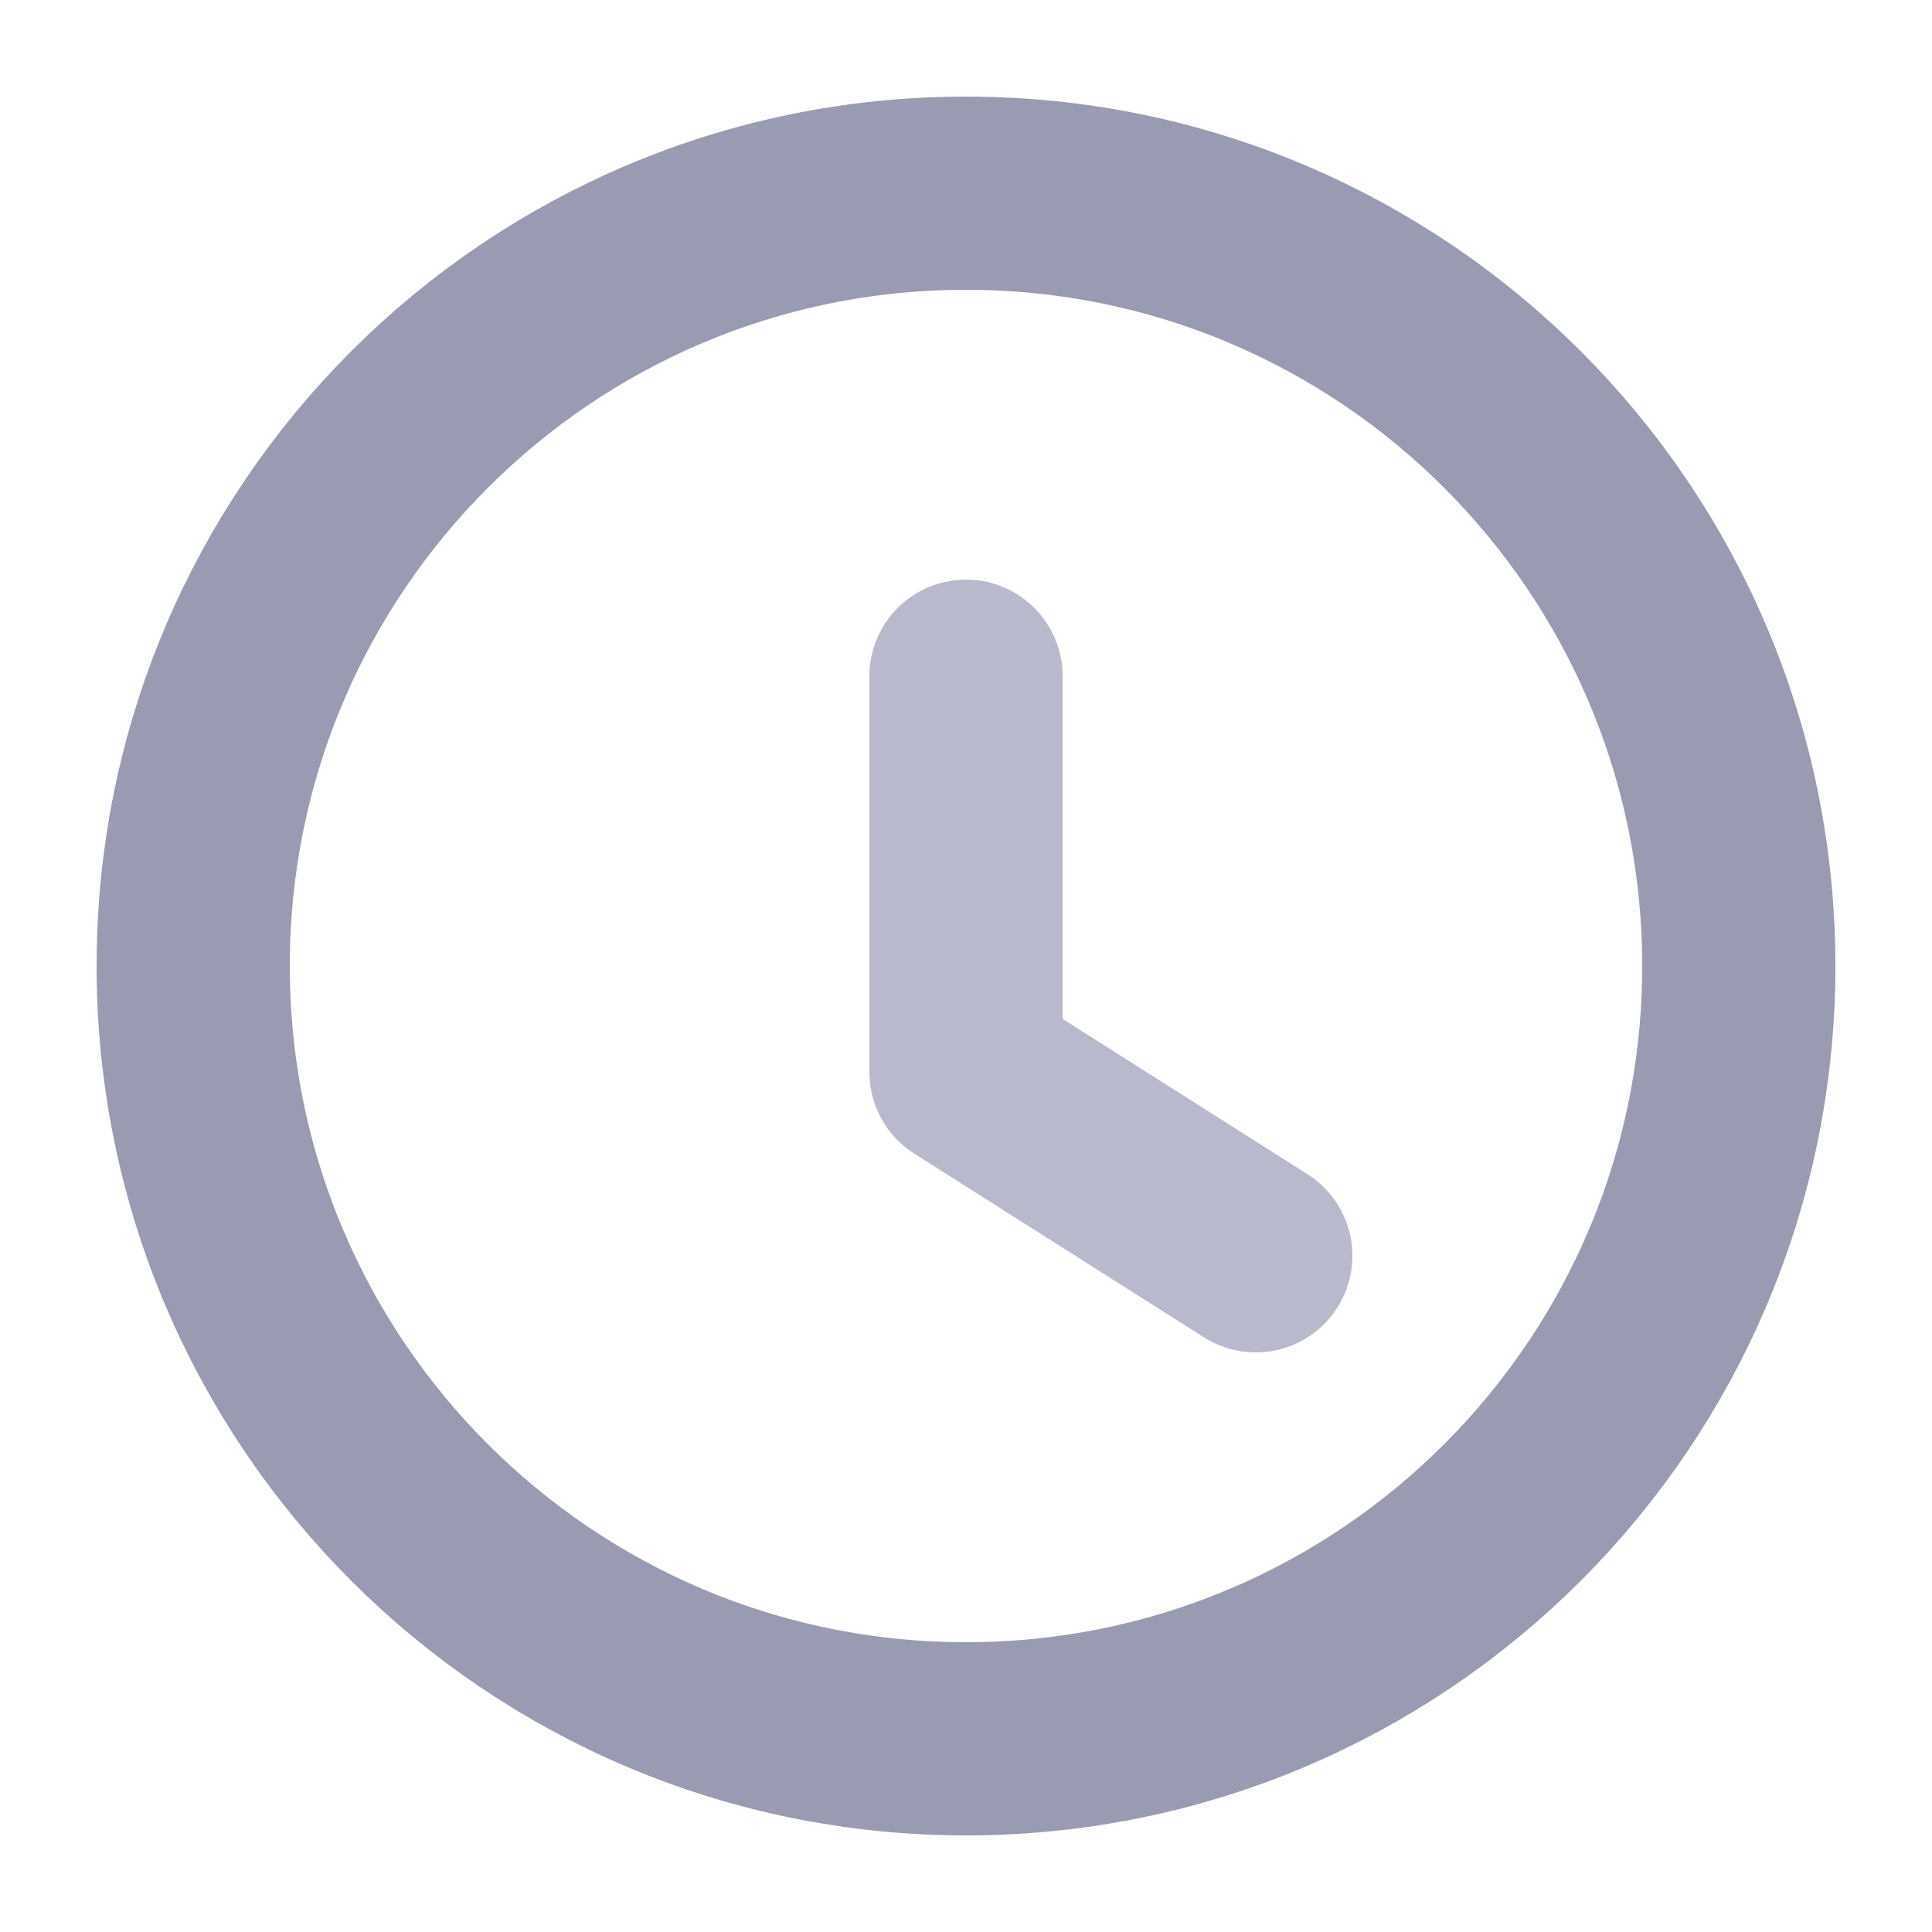 <svg width="20" height="20" viewBox="0 0 20 20" fill="none" xmlns="http://www.w3.org/2000/svg">
<path fill-rule="evenodd" clip-rule="evenodd" d="M18 10C18 14.419 14.419 18 10 18C5.581 18 2 14.419 2 10C2 5.581 5.581 2 10 2C14.419 2 18 5.581 18 10Z" stroke="#999BB3" stroke-width="2" stroke-linecap="round" stroke-linejoin="round"/>
<path d="M13 13L10 11.098V7" stroke="#B8B9CC" stroke-width="2" stroke-linecap="round" stroke-linejoin="round"/>
</svg>
